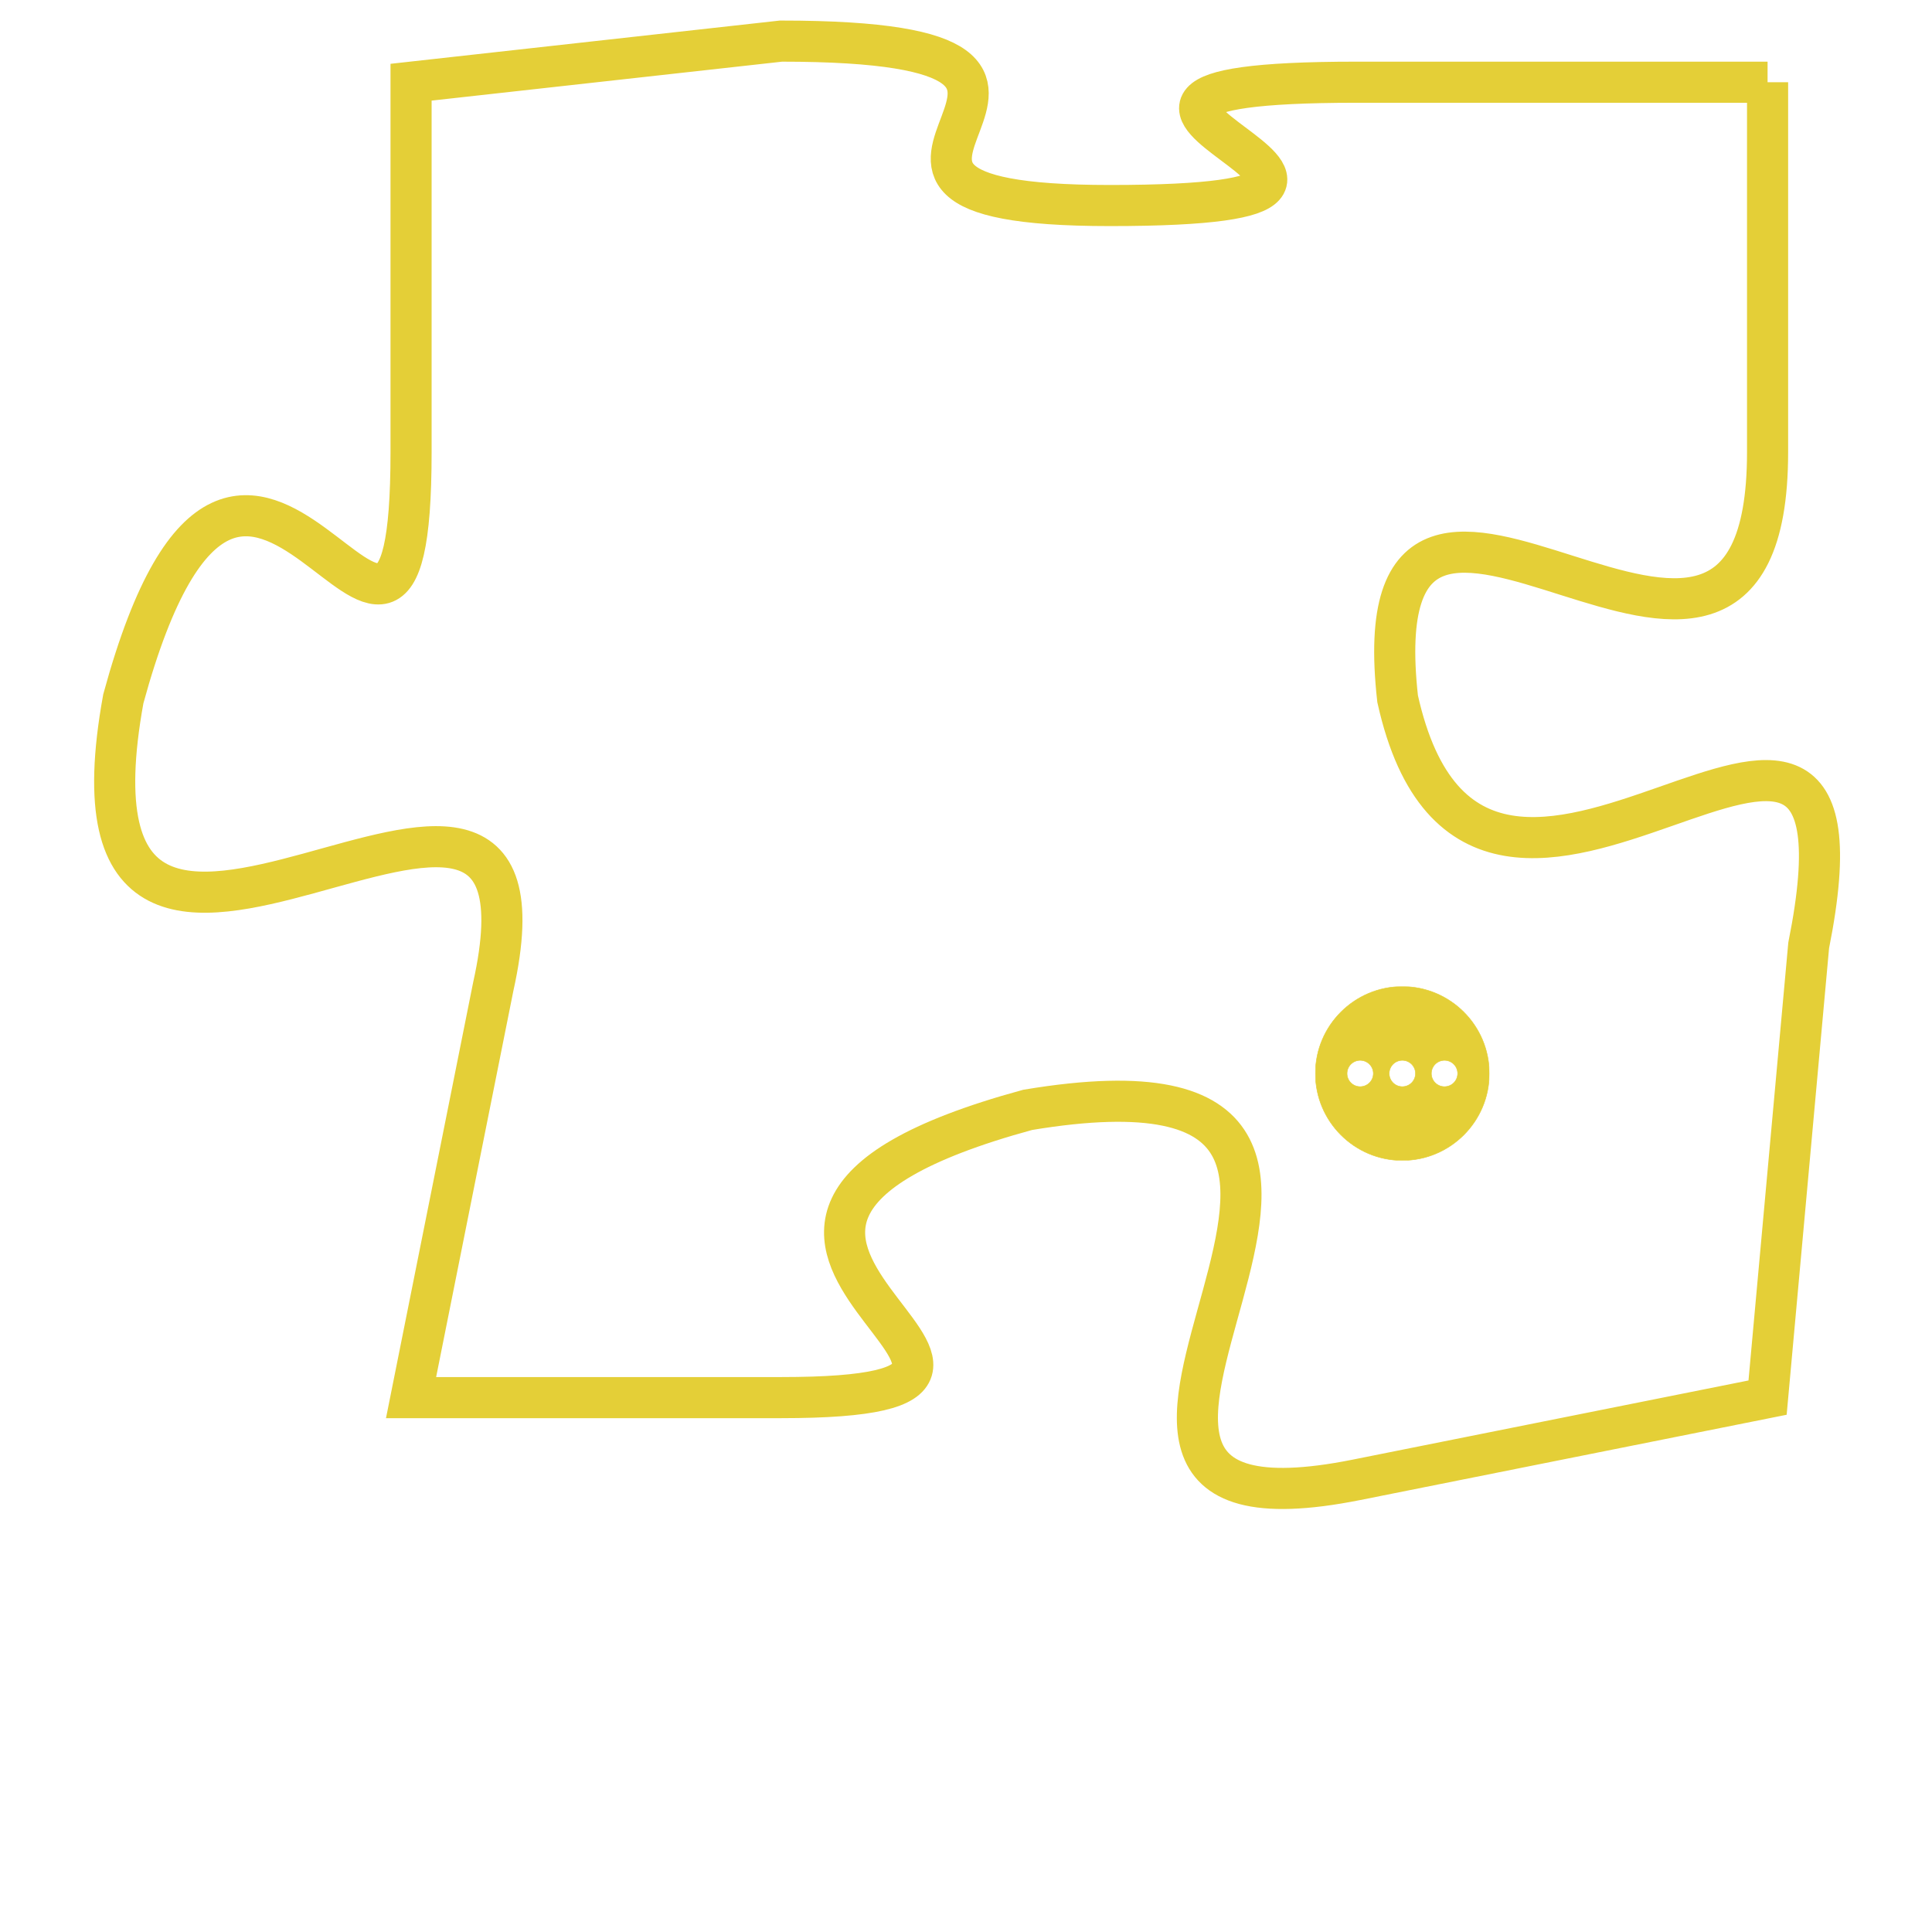 <svg version="1.1" xmlns="http://www.w3.org/2000/svg" xmlns:xlink="http://www.w3.org/1999/xlink" fill="transparent" x="0" y="0" width="350" height="350" preserveAspectRatio="xMinYMin slice"><style type="text/css">.links{fill:transparent;stroke: #E4CF37;}.links:hover{fill:#63D272; opacity:0.4;}</style><defs><g id="allt"><path id="t9180" d="M2673,2240 L2663,2240 C2653,2240 2667,2243 2657,2243 C2648,2243 2659,2239 2649,2239 L2640,2240 2640,2240 L2640,2249 C2640,2258 2636,2244 2633,2255 C2631,2266 2644,2253 2642,2262 L2640,2272 2640,2272 L2649,2272 C2658,2272 2644,2268 2655,2265 C2667,2263 2653,2276 2663,2274 L2673,2272 2673,2272 L2674,2261 C2676,2251 2666,2264 2664,2255 C2663,2246 2673,2258 2673,2249 L2673,2240"/></g><clipPath id="c" clipRule="evenodd" fill="transparent"><use href="#t9180"/></clipPath></defs><svg viewBox="2630 2238 47 39" preserveAspectRatio="xMinYMin meet"><svg width="4380" height="2430"><g><image crossorigin="anonymous" x="0" y="0" href="https://nftpuzzle.license-token.com/assets/completepuzzle.svg" width="100%" height="100%" /><g class="links"><use href="#t9180"/></g></g></svg><svg x="2662" y="2262" height="9%" width="9%" viewBox="0 0 330 330"><g><a xlink:href="https://nftpuzzle.license-token.com/" class="links"><title>See the most innovative NFT based token software licensing project</title><path fill="#E4CF37" id="more" d="M165,0C74.019,0,0,74.019,0,165s74.019,165,165,165s165-74.019,165-165S255.981,0,165,0z M85,190 c-13.785,0-25-11.215-25-25s11.215-25,25-25s25,11.215,25,25S98.785,190,85,190z M165,190c-13.785,0-25-11.215-25-25 s11.215-25,25-25s25,11.215,25,25S178.785,190,165,190z M245,190c-13.785,0-25-11.215-25-25s11.215-25,25-25 c13.785,0,25,11.215,25,25S258.785,190,245,190z"></path></a></g></svg></svg></svg>